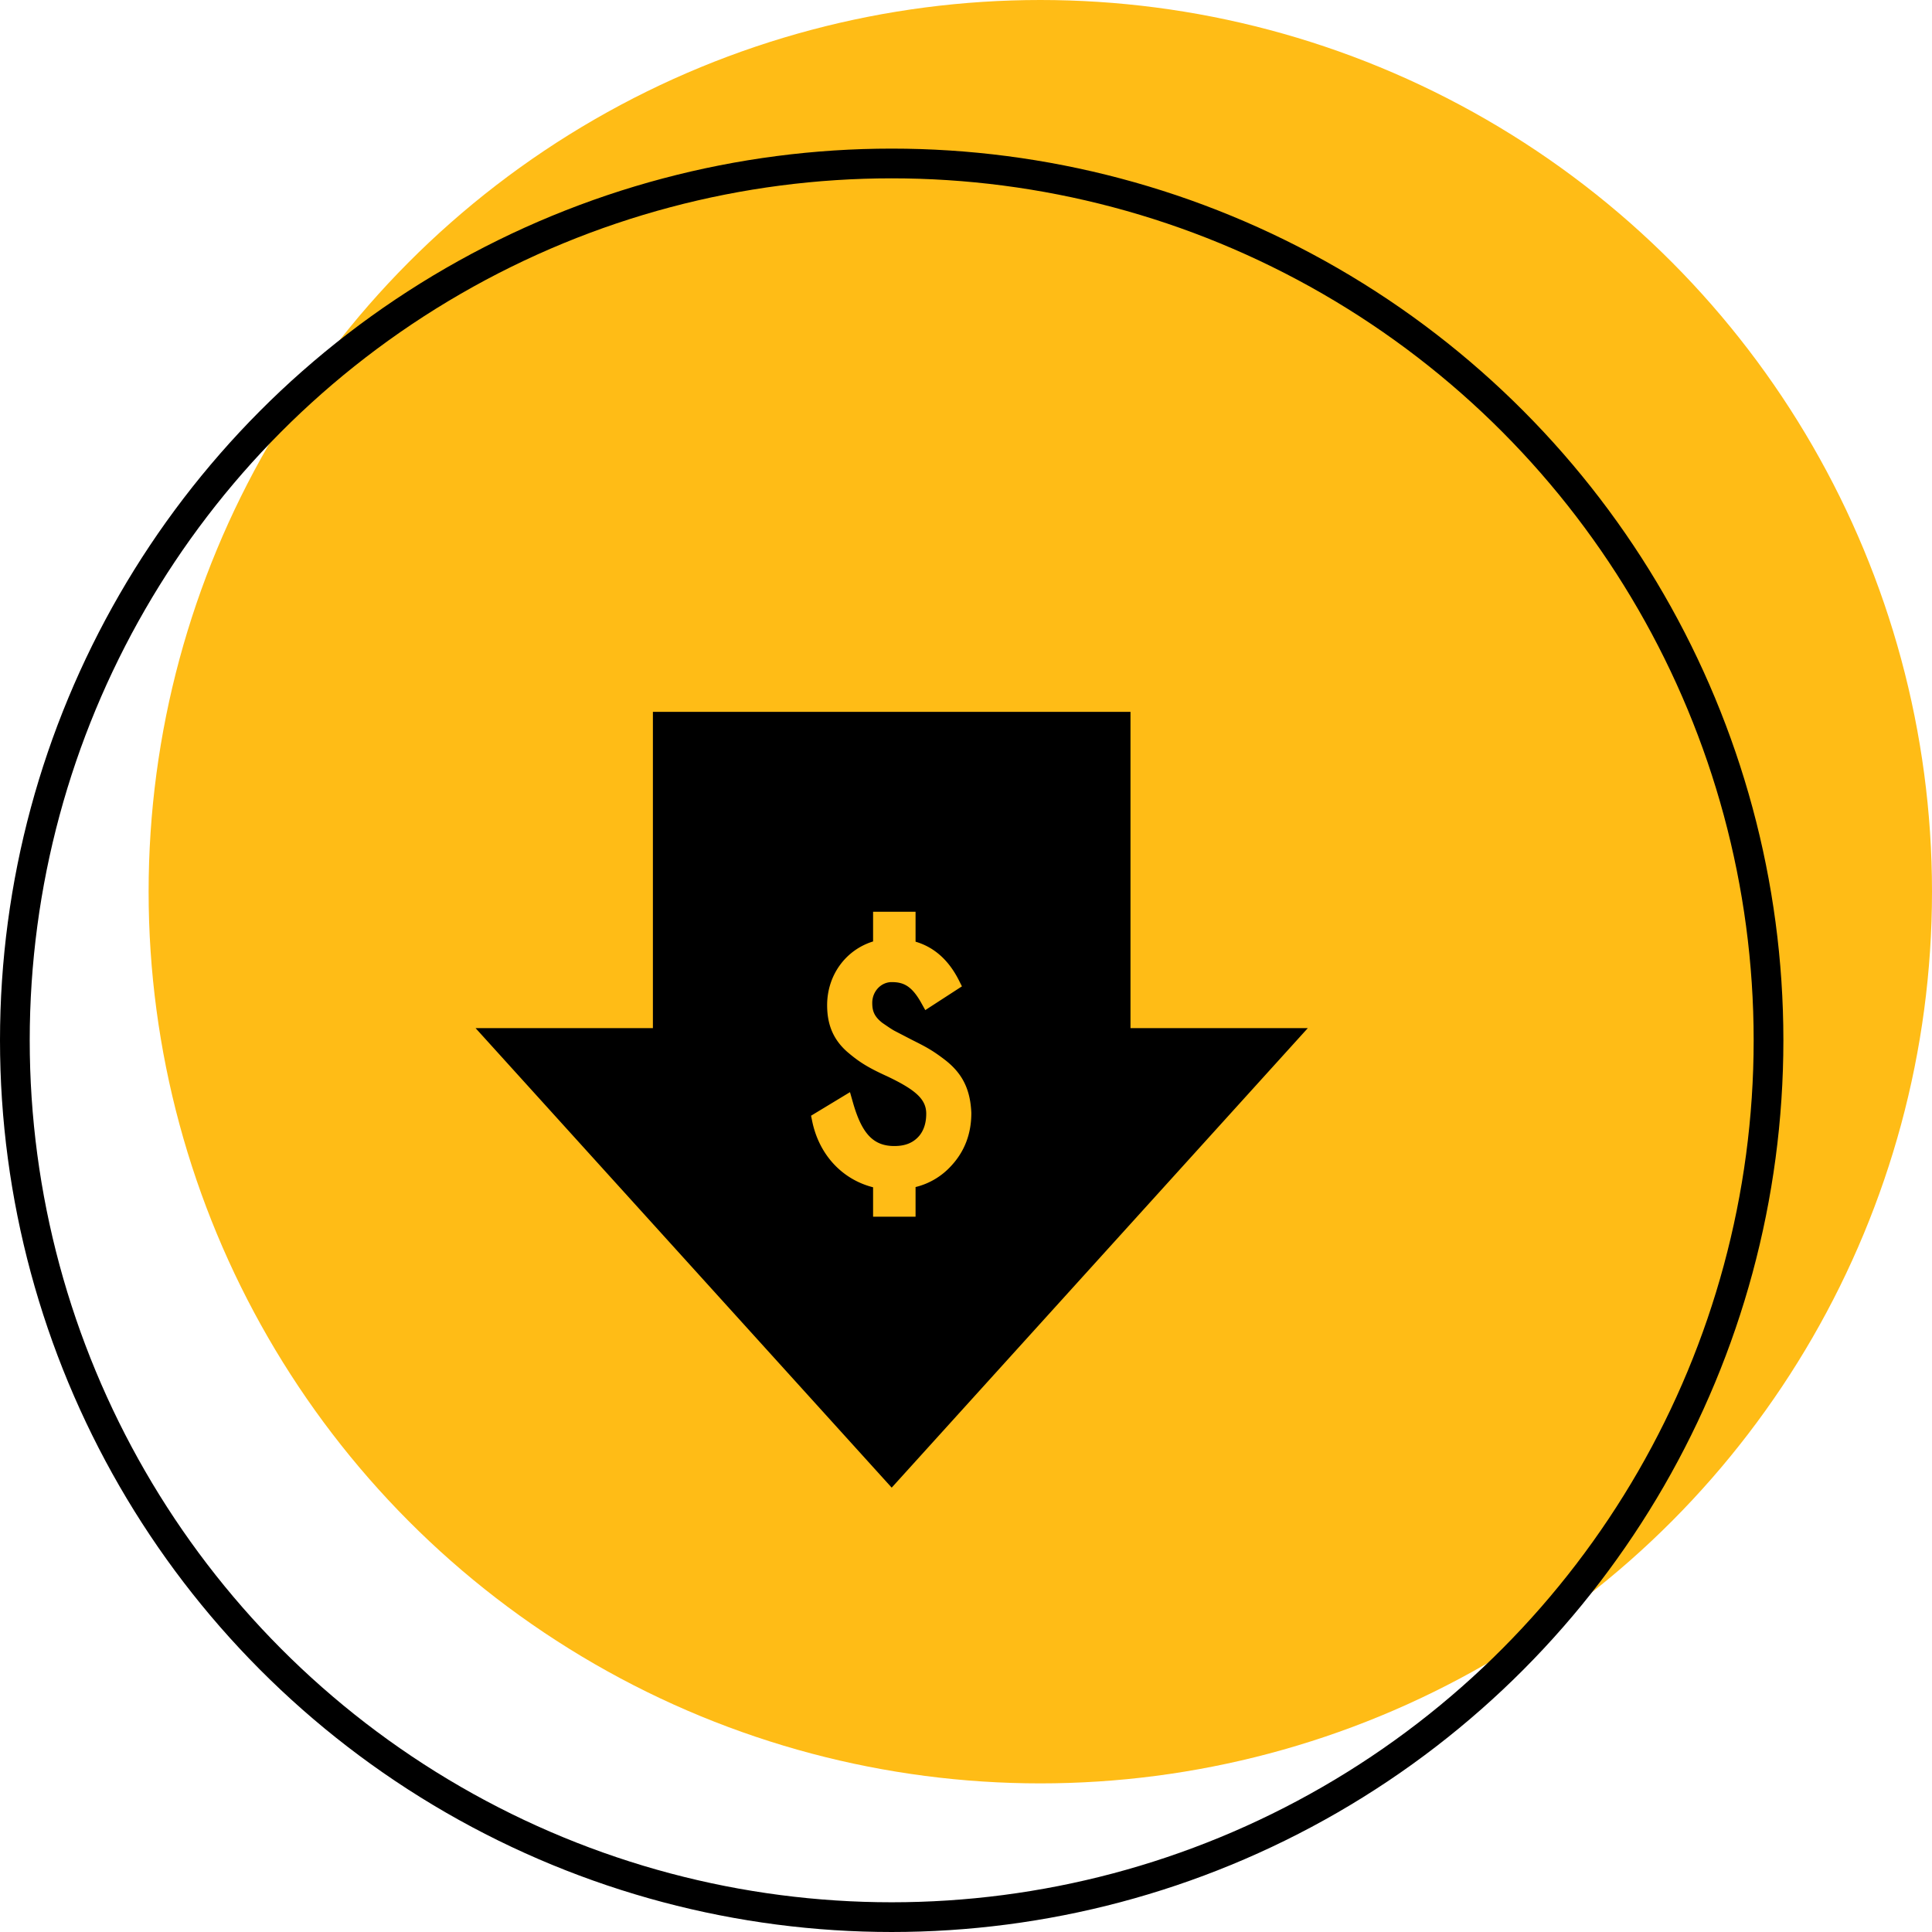 <svg width="65" height="65" fill="none" xmlns="http://www.w3.org/2000/svg"><circle cx="35" cy="30" r="30" fill="#FFBC16"/><circle cx="30" cy="35" r="29.5" stroke="#000"/><g clip-path="url(#clip0)"><path d="M38.034 34.589V23.95H21.966v10.64H16l14 15.46 14-15.46h-5.966zm-6.023 4.625a2.378 2.378 0 01-1.208.723v.998h-1.429v-.99c-1.041-.264-1.816-1.096-2.048-2.22l-.039-.188 1.31-.793.098.344c.3 1.057.69 1.469 1.393 1.469.373 0 .64-.11.841-.346.154-.187.233-.437.233-.74 0-.474-.328-.79-1.301-1.254-.647-.294-.954-.482-1.364-.835-.457-.406-.669-.902-.669-1.564 0-1.01.626-1.86 1.546-2.144v-1h1.429v1.008c.621.182 1.108.613 1.45 1.284l.11.219-1.233.799-.142-.254c-.324-.576-.607-.688-.988-.688-.36 0-.654.313-.654.698 0 .258.055.452.34.674l.016.011c.162.111.29.2.393.256l.594.308c.436.218.665.337 1.054.632.621.462.901 1.006.936 1.817v.012c0 .69-.224 1.283-.668 1.764z" fill="#000"/></g><defs><clipPath id="clip0"><path fill="#fff" transform="translate(16 23)" d="M0 0h28v28H0z"/></clipPath></defs></svg>